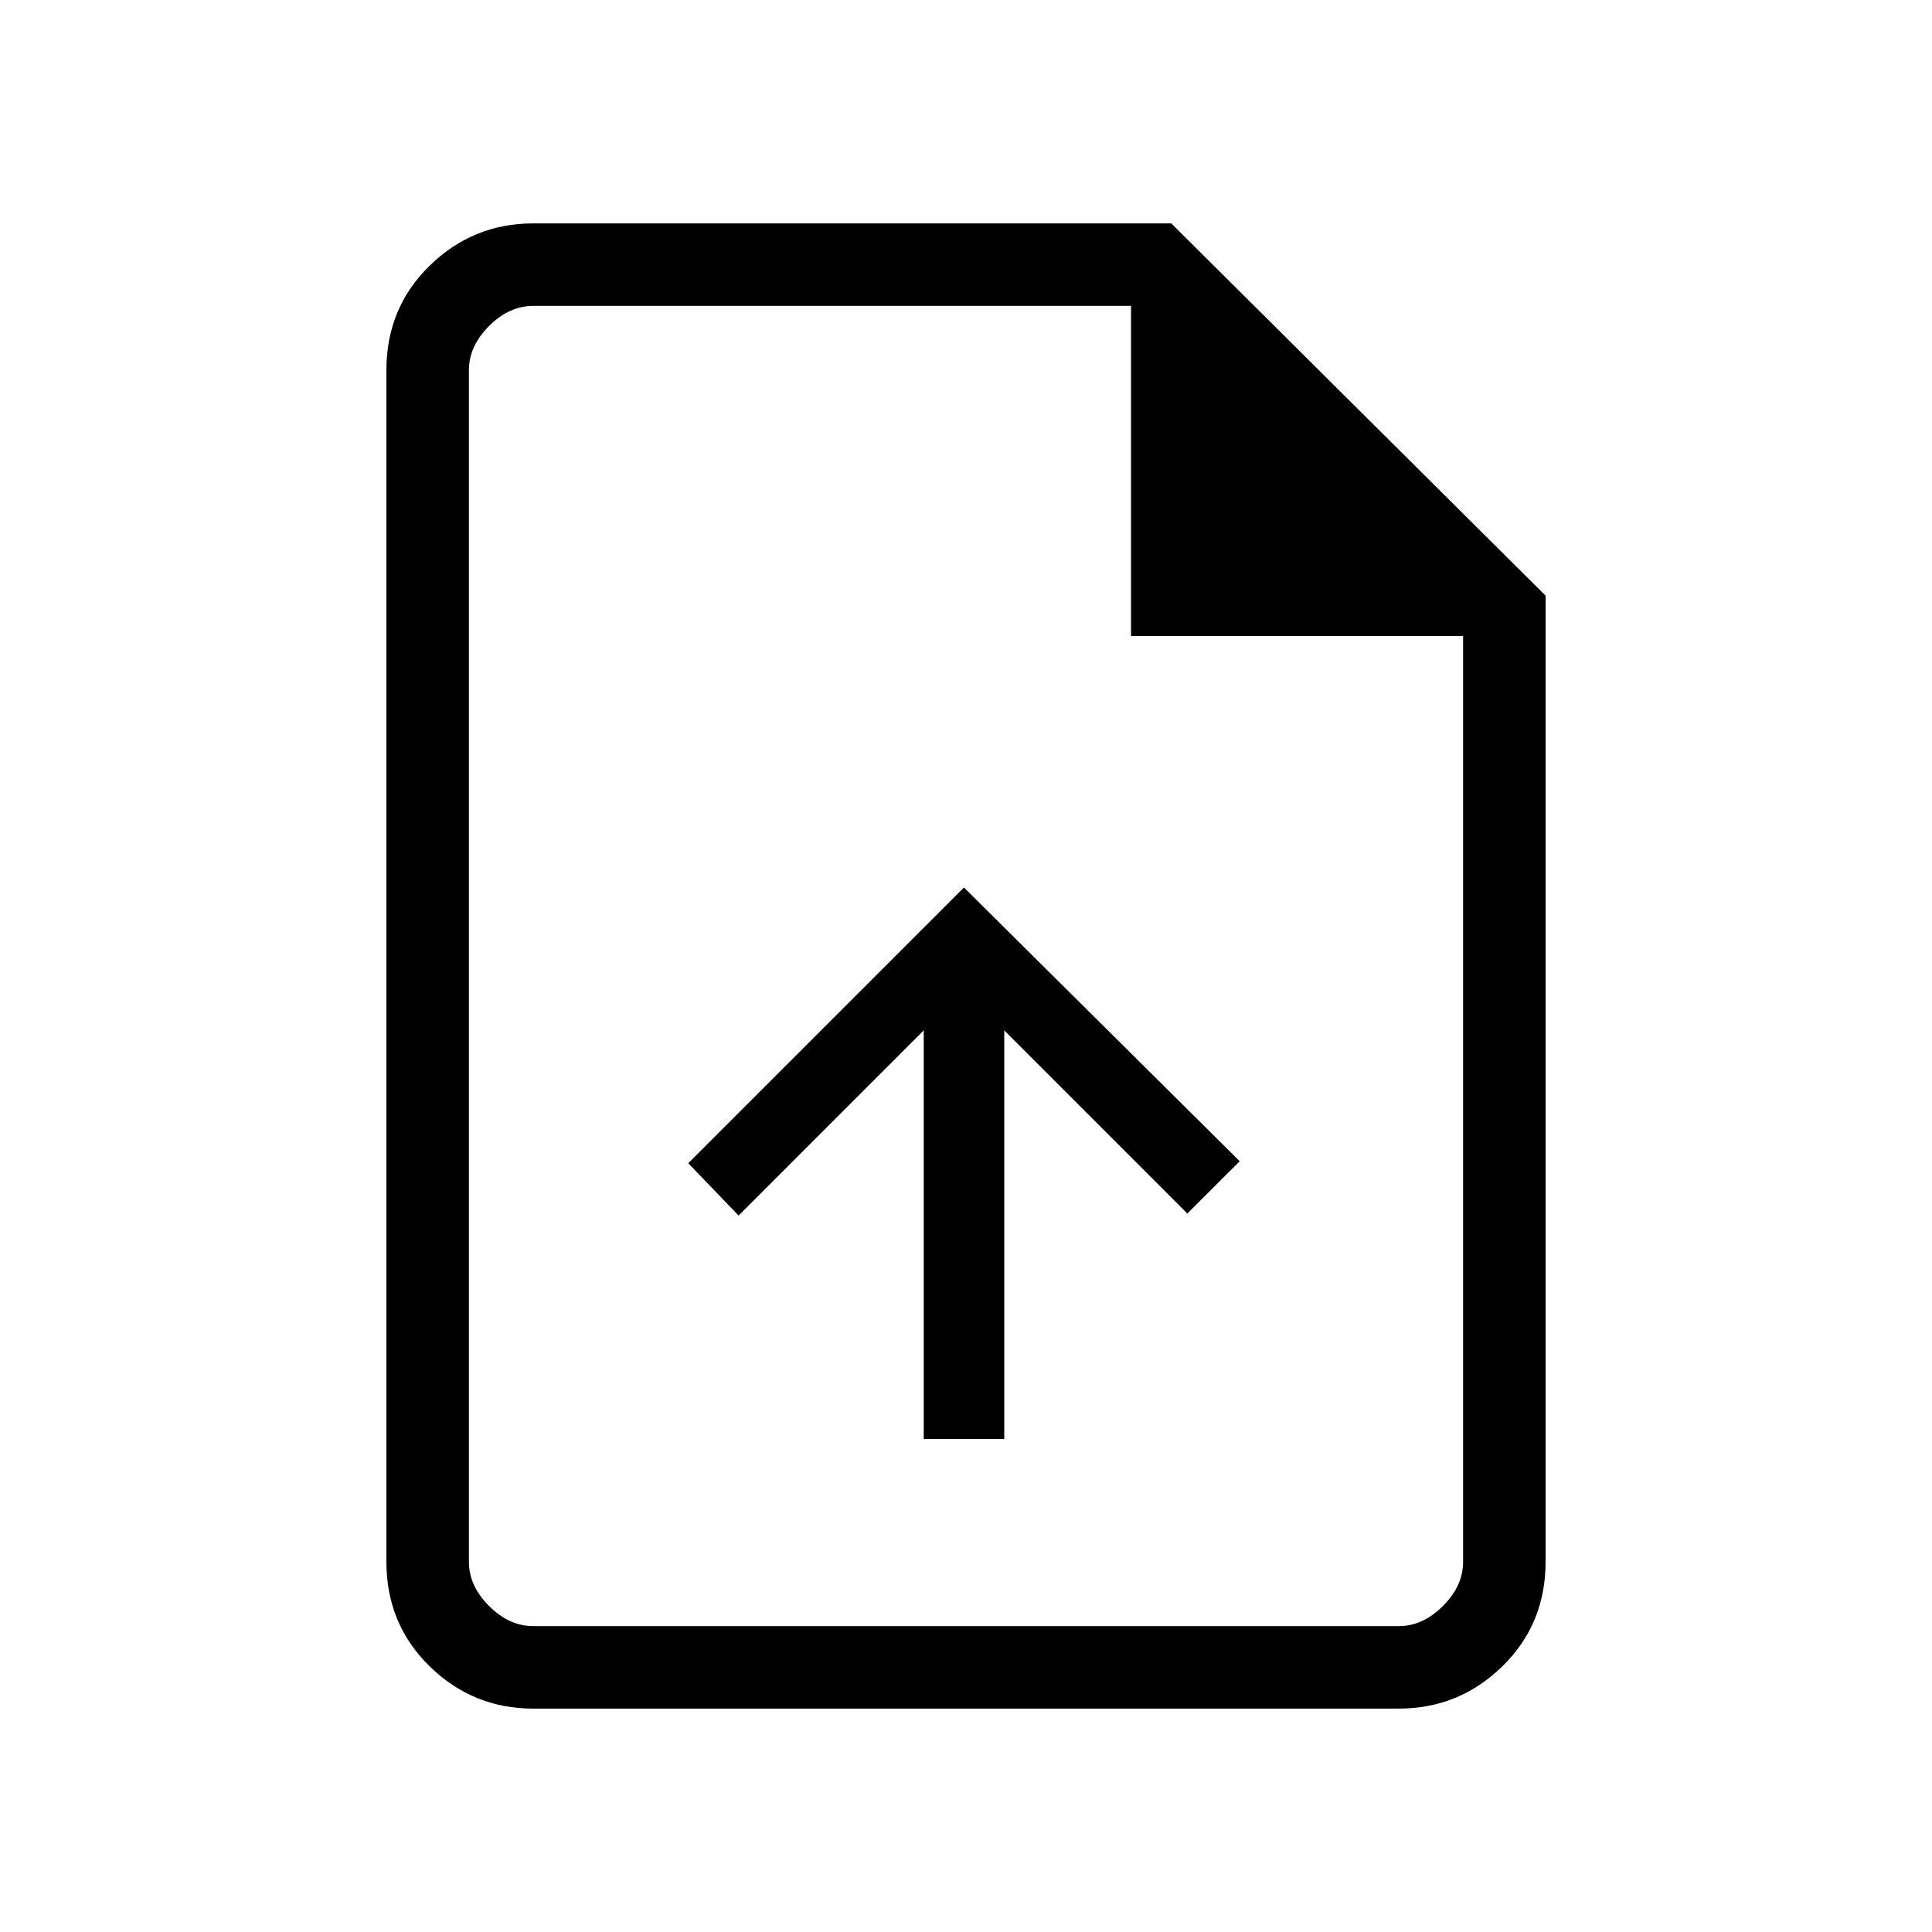 <svg xmlns="http://www.w3.org/2000/svg" height="40" width="40"><path d="M19.125 29.792h1.667v-8.459l3.791 3.792 1.084-1.083-5.709-5.667-5.708 5.708 1.042 1.084 3.833-3.834Zm-8.083 5.583q-1.25 0-2.146-.875Q8 33.625 8 32.333V7.667q0-1.292.896-2.167.896-.875 2.146-.875H24.25L32 12.333v20q0 1.292-.896 2.167-.896.875-2.146.875Zm12.375-22.208V6.333H11.042q-.5 0-.917.417-.417.417-.417.917v24.666q0 .5.417.917.417.417.917.417h17.916q.5 0 .917-.417.417-.417.417-.917V13.167ZM9.708 6.333v6.834-6.834V33.667 6.333Z"/></svg>